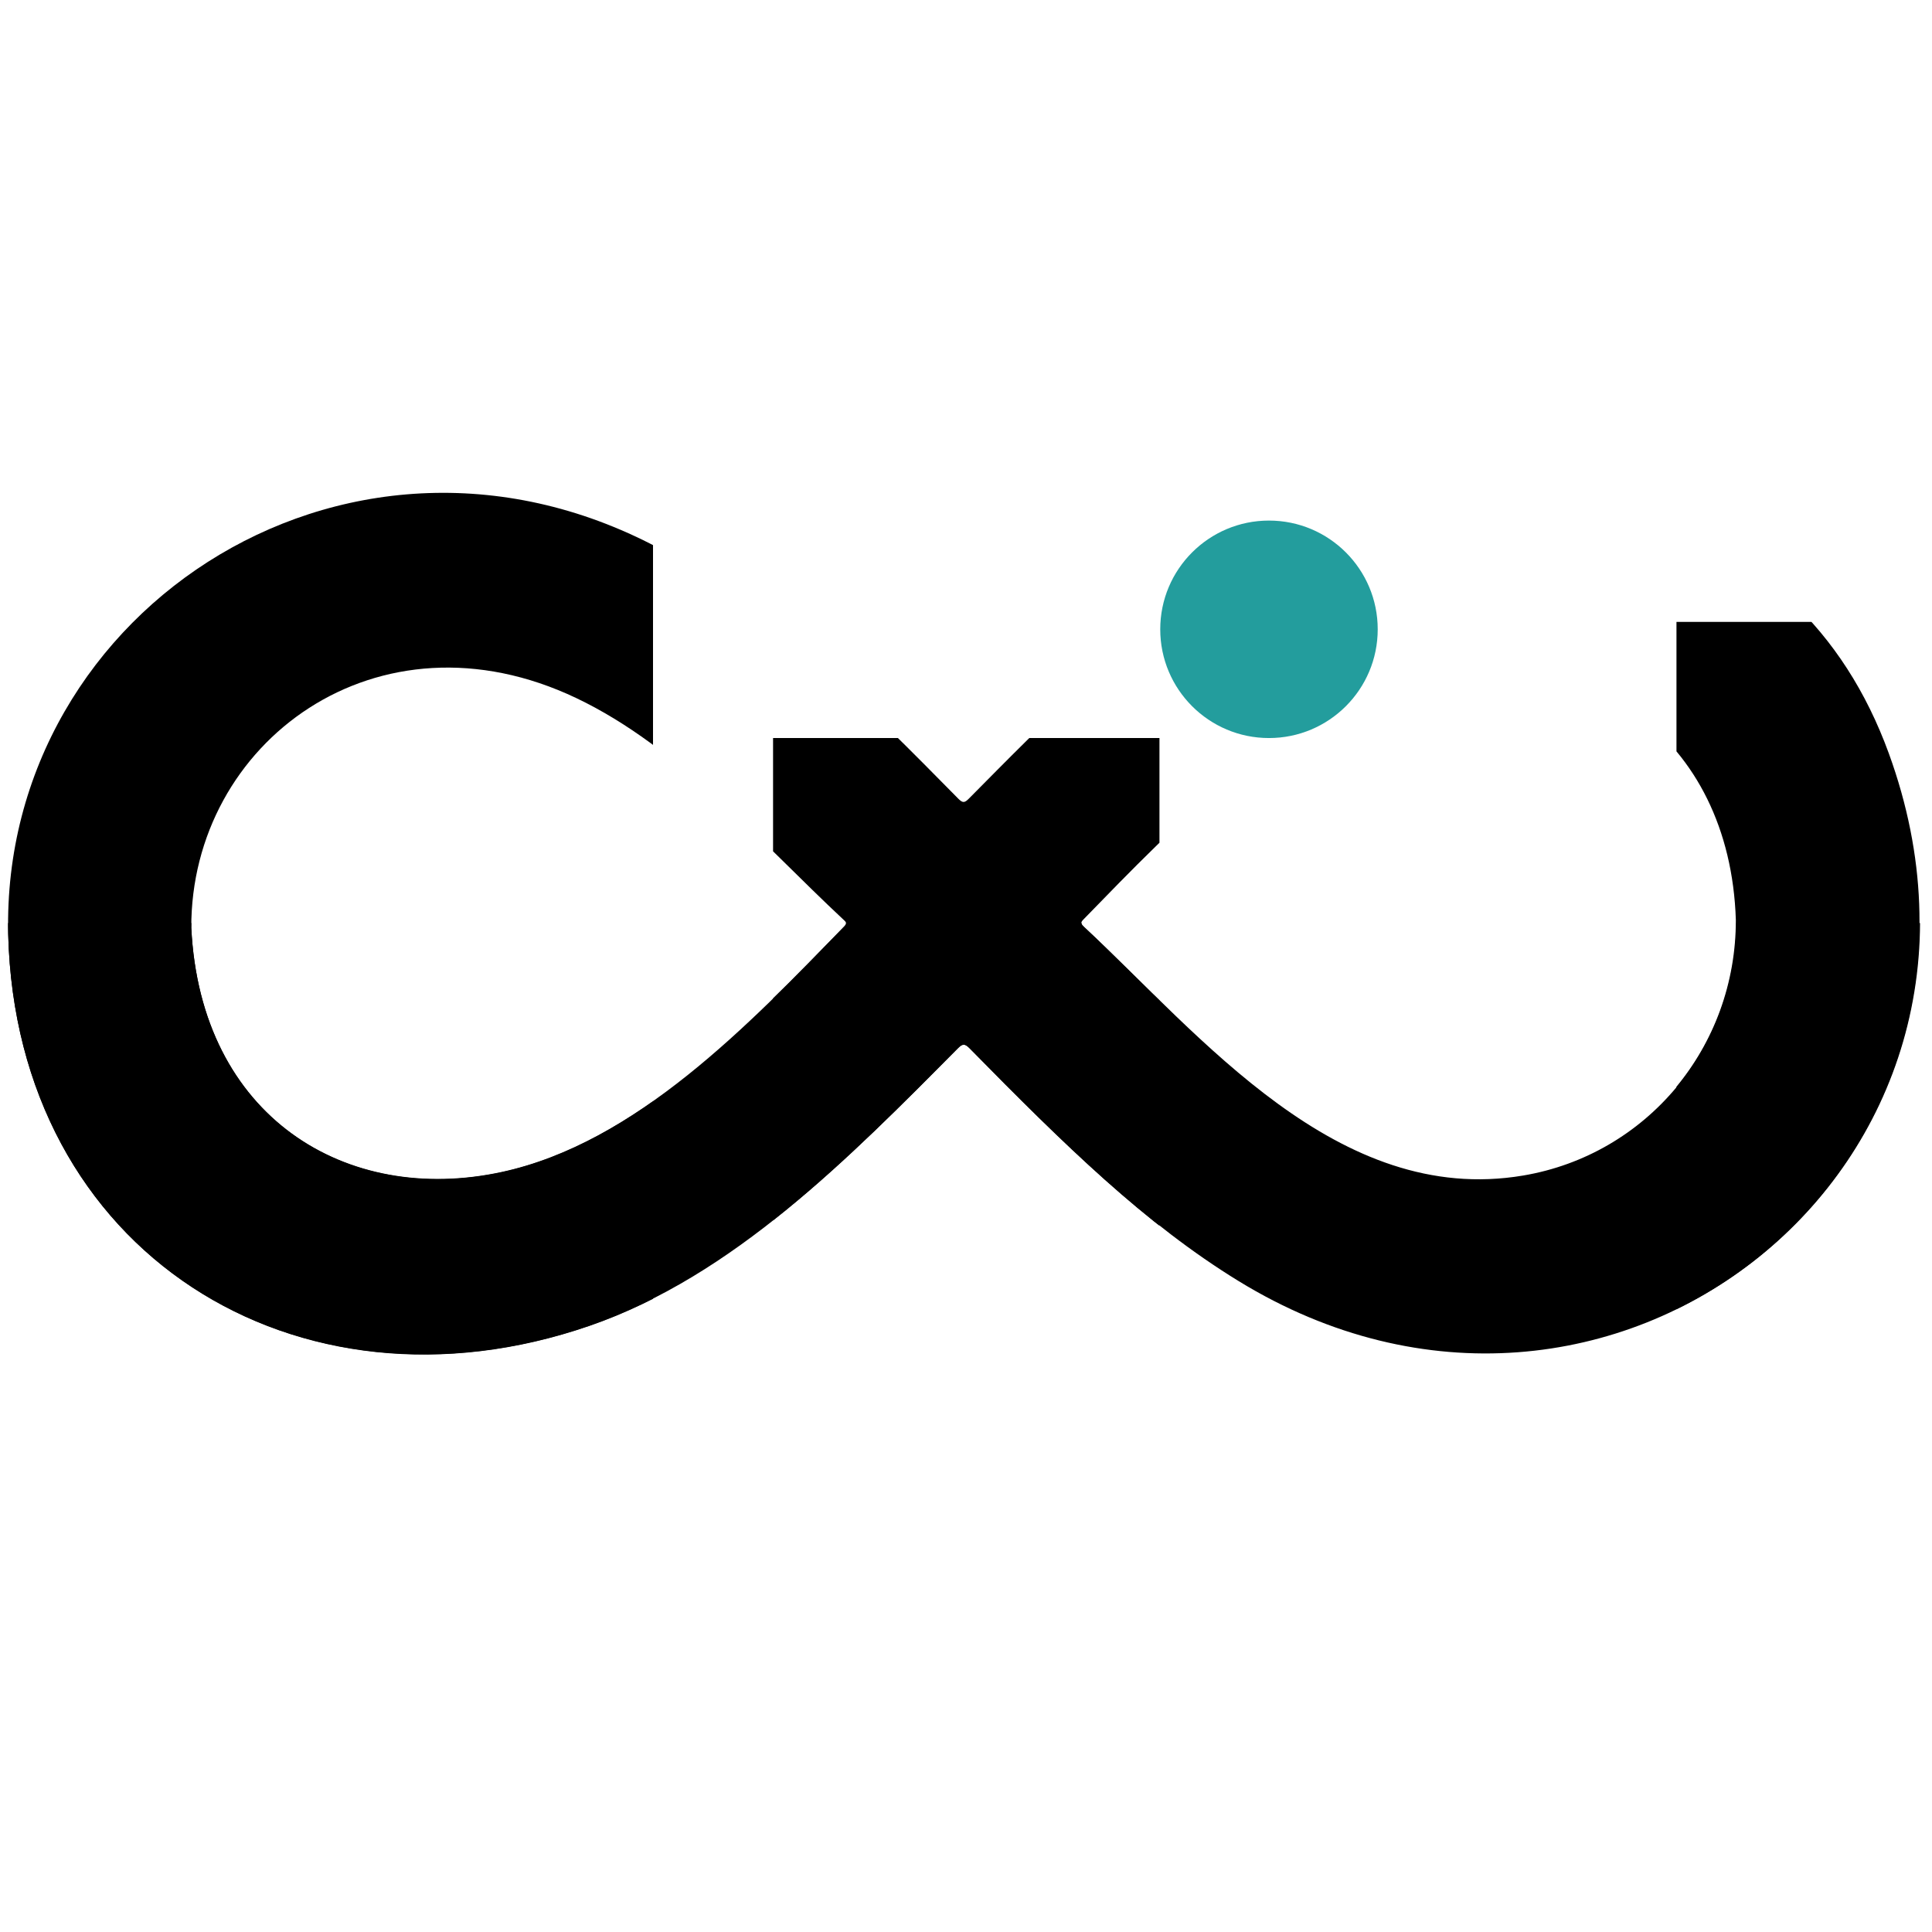 <svg xmlns="http://www.w3.org/2000/svg" xmlns:xlink="http://www.w3.org/1999/xlink" width="500" zoomAndPan="magnify" viewBox="0 0 375 375" height="500" preserveAspectRatio="xMidYMid meet" version="1.0"><defs><clipPath id="4b9bb213fd"><path d="M 1 95 L 126.75 95 L 126.75 263 L 1 263 Z M 1 95 " clip-rule="nonzero"/></clipPath><clipPath id="1585bfd398"><path d="M 1 179.16 L 373 179.16 L 373 263 L 1 263 Z M 1 179.16 " clip-rule="nonzero"/></clipPath><clipPath id="02d54dca01"><path d="M 150.051 143.254 L 225.051 143.254 L 225.051 263 L 150.051 263 Z M 150.051 143.254 " clip-rule="nonzero"/></clipPath><clipPath id="2a6dce8d3f"><path d="M 325.402 120.707 L 373 120.707 L 373 263 L 325.402 263 Z M 325.402 120.707 " clip-rule="nonzero"/></clipPath><clipPath id="70158953d5"><path d="M 225.203 101.043 L 267.414 101.043 L 267.414 143.254 L 225.203 143.254 Z M 225.203 101.043 " clip-rule="nonzero"/></clipPath><clipPath id="dfc5e1a12f"><path d="M 246.309 101.043 C 234.652 101.043 225.203 110.492 225.203 122.148 C 225.203 133.805 234.652 143.254 246.309 143.254 C 257.965 143.254 267.414 133.805 267.414 122.148 C 267.414 110.492 257.965 101.043 246.309 101.043 Z M 246.309 101.043 " clip-rule="nonzero"/></clipPath></defs><g clip-path="url(#4b9bb213fd)"><path fill="#000000" d="M 1.59 181.348 C 0.102 117.668 69.598 72.945 130.594 107.895 C 150.688 119.41 167.746 136.461 186.09 155.086 C 186.922 155.934 187.309 155.848 188.09 155.059 C 216.777 126.145 258.316 82.051 316.504 99.203 C 340.988 106.422 358.004 122.309 366.723 146.246 C 395.898 226.355 312.207 292.688 240.441 248.715 C 222.34 237.625 206.711 222.324 188.23 203.508 C 187.246 202.504 186.801 202.645 185.898 203.555 C 164.906 224.723 142.309 247.73 114.398 257.359 C 57.602 276.961 3.156 243.121 1.59 181.344 Z M 37.129 180.113 C 38.938 216.895 67.238 234.043 97.387 227.523 C 123.441 221.887 145.301 198.973 163.918 179.836 C 164.543 179.191 164.191 178.93 163.762 178.527 C 147.59 163.438 131.801 145.004 111.898 135.516 C 73.328 117.129 37 144.094 37.129 180.113 Z M 337.031 178.559 C 335.887 143.008 307.84 123.637 275.52 131.219 C 250.09 137.184 228.359 159.988 210.305 178.535 C 209.68 179.18 209.918 179.48 210.434 179.957 C 233.008 201.02 259.645 234.277 295.633 228.219 C 319.605 224.18 337.086 203.301 337.031 178.559 Z M 337.031 178.559 " fill-opacity="1" fill-rule="nonzero"/></g><g clip-path="url(#1585bfd398)"><path fill="#000000" d="M 1.59 181.301 C 0.102 117.625 69.598 72.898 130.594 107.848 C 150.688 119.363 167.746 136.418 186.09 155.043 C 186.922 155.891 187.309 155.801 188.09 155.016 C 216.777 126.098 258.316 82.004 316.504 99.16 C 340.988 106.379 358.004 122.262 366.723 146.199 C 395.898 226.312 312.207 292.641 240.441 248.672 C 222.34 237.582 206.711 222.281 188.23 203.465 C 187.246 202.457 186.801 202.602 185.898 203.512 C 164.906 224.676 142.309 247.684 114.398 257.316 C 57.602 276.914 3.156 243.074 1.59 181.301 Z M 37.129 180.066 C 38.938 216.852 67.238 233.996 97.387 227.477 C 123.441 221.844 145.301 198.93 163.918 179.793 C 164.543 179.148 164.191 178.887 163.762 178.484 C 147.59 163.391 131.801 144.957 111.898 135.469 C 73.328 117.086 37 144.047 37.129 180.066 Z M 337.031 178.512 C 335.887 142.965 307.84 123.594 275.52 131.172 C 250.09 137.137 228.359 159.941 210.305 178.492 C 209.68 179.133 209.918 179.434 210.434 179.914 C 233.008 200.977 259.645 234.234 295.633 228.172 C 319.605 224.133 337.086 203.254 337.031 178.512 Z M 337.031 178.512 " fill-opacity="1" fill-rule="nonzero"/></g><g clip-path="url(#02d54dca01)"><path fill="#000000" d="M 1.539 181.316 C 0.051 117.641 69.547 72.914 130.543 107.863 C 150.641 119.379 167.699 136.434 186.039 155.059 C 186.875 155.906 187.258 155.816 188.039 155.031 C 216.73 126.113 258.27 82.02 316.453 99.176 C 340.941 106.395 357.957 122.277 366.672 146.215 C 395.848 226.328 312.16 292.656 240.391 248.688 C 222.293 237.598 206.66 222.297 188.184 203.48 C 187.195 202.473 186.75 202.617 185.852 203.527 C 164.855 224.691 142.262 247.699 114.352 257.332 C 57.555 276.93 3.105 243.09 1.543 181.316 Z M 37.078 180.082 C 38.891 216.863 67.188 234.012 97.336 227.492 C 123.395 221.855 145.25 198.945 163.867 179.809 C 164.496 179.164 164.145 178.902 163.711 178.5 C 147.543 163.406 131.754 144.973 111.852 135.484 C 73.281 117.102 36.949 144.062 37.078 180.082 Z M 336.984 178.527 C 335.836 142.98 307.789 123.609 275.469 131.188 C 250.043 137.152 228.309 159.957 210.258 178.504 C 209.629 179.148 209.871 179.449 210.383 179.93 C 232.957 200.992 259.594 234.25 295.582 228.188 C 319.555 224.148 337.039 203.27 336.984 178.527 Z M 336.984 178.527 " fill-opacity="1" fill-rule="nonzero"/></g><g clip-path="url(#2a6dce8d3f)"><path fill="#000000" d="M 1.484 181.324 C -0.004 117.648 69.492 72.926 130.488 107.875 C 150.582 119.391 167.641 136.441 185.984 155.066 C 186.816 155.914 187.203 155.828 187.98 155.039 C 216.672 126.121 258.211 82.027 316.398 99.184 C 340.883 106.402 357.898 122.289 366.617 146.227 C 395.793 226.336 312.102 292.668 240.336 248.695 C 222.234 237.605 206.602 222.305 188.125 203.488 C 187.141 202.484 186.695 202.625 185.793 203.535 C 164.801 224.703 142.203 247.711 114.293 257.34 C 57.496 276.941 3.051 243.102 1.484 181.324 Z M 37.023 180.09 C 38.832 216.875 67.129 234.023 97.281 227.5 C 123.336 221.867 145.195 198.953 163.812 179.816 C 164.438 179.172 164.086 178.91 163.656 178.508 C 147.484 163.418 131.695 144.984 111.793 135.496 C 73.223 117.109 36.895 144.074 37.023 180.094 Z M 336.926 178.535 C 335.781 142.988 307.734 123.617 275.414 131.199 C 249.984 137.16 228.254 159.969 210.199 178.516 C 209.574 179.16 209.812 179.461 210.328 179.938 C 232.898 201 259.539 234.258 295.527 228.195 C 319.5 224.16 336.98 203.281 336.926 178.539 Z M 336.926 178.535 " fill-opacity="1" fill-rule="nonzero"/></g><g clip-path="url(#70158953d5)"><g clip-path="url(#dfc5e1a12f)"><path fill="#239d9d" d="M 225.203 101.043 L 267.414 101.043 L 267.414 143.254 L 225.203 143.254 Z M 225.203 101.043 " fill-opacity="1" fill-rule="nonzero"/></g></g></svg>